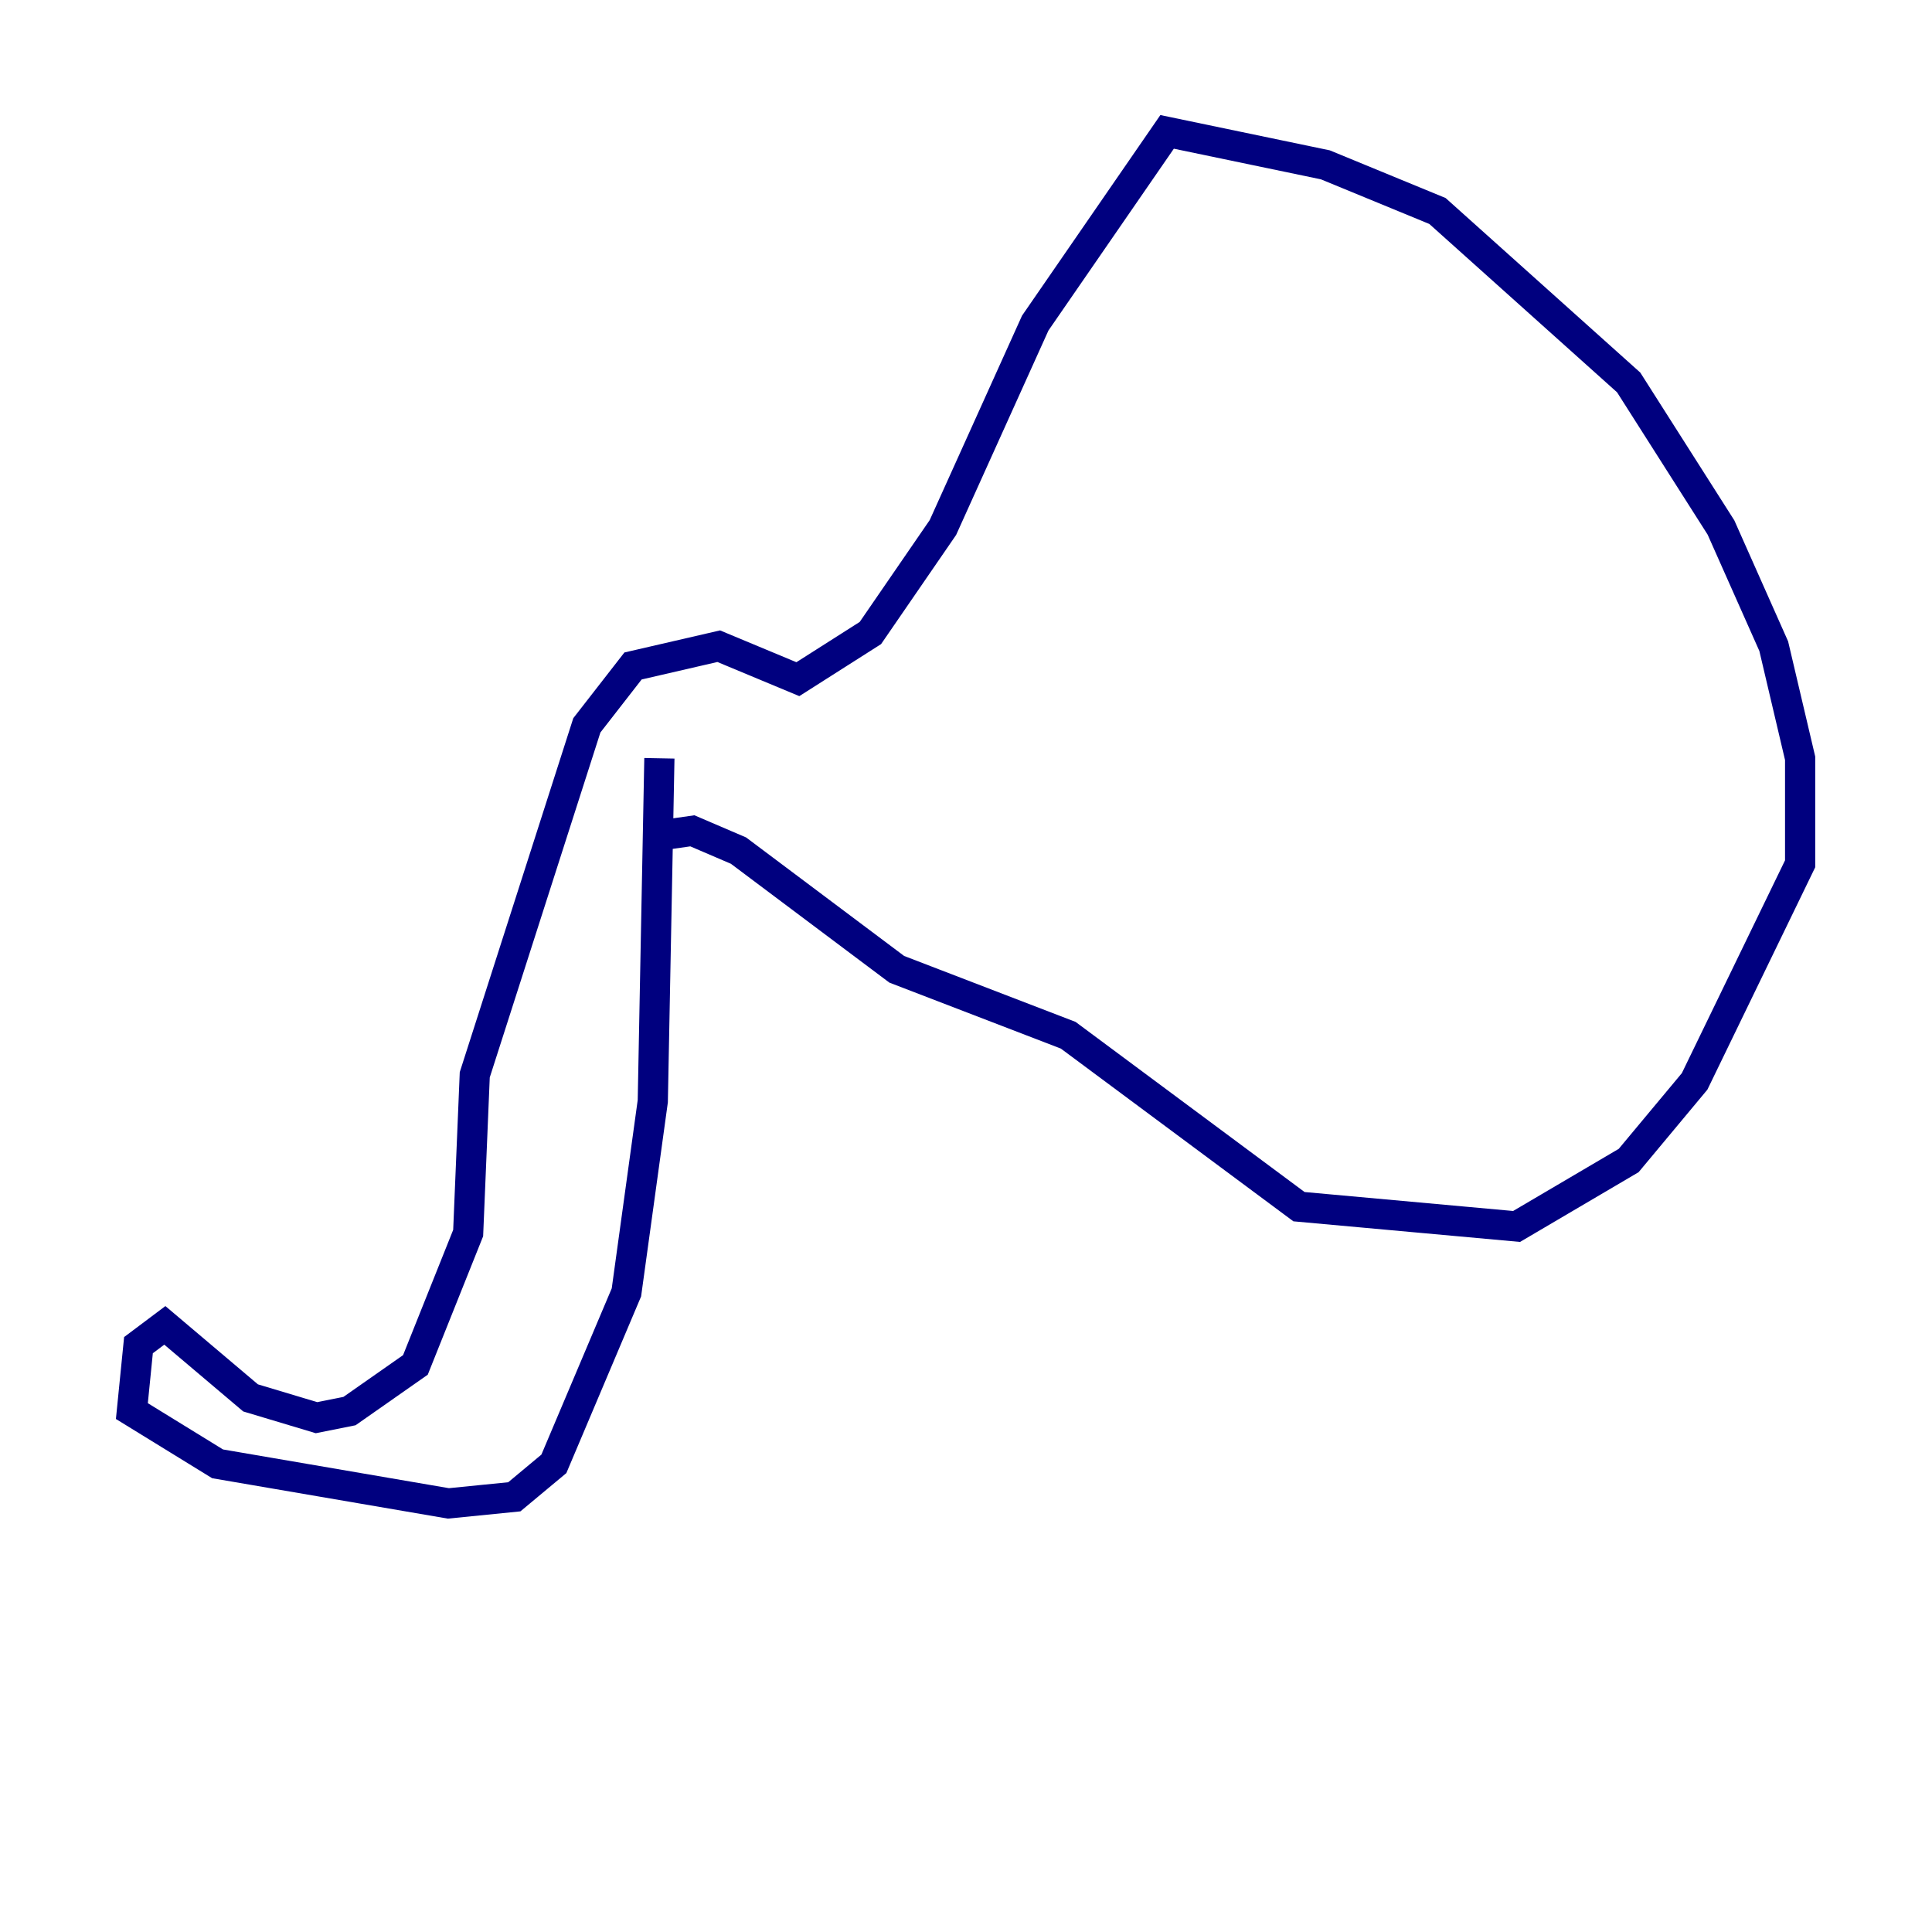 <?xml version="1.0" encoding="utf-8" ?>
<svg baseProfile="tiny" height="128" version="1.2" viewBox="0,0,128,128" width="128" xmlns="http://www.w3.org/2000/svg" xmlns:ev="http://www.w3.org/2001/xml-events" xmlns:xlink="http://www.w3.org/1999/xlink"><defs /><polyline fill="none" points="43.686,50.239 43.249,72.956 41.502,85.625 36.696,96.983 34.075,99.167 29.706,99.604 14.416,96.983 8.737,93.488 9.174,89.12 10.921,87.809 16.601,92.614 20.969,93.925 23.154,93.488 27.522,90.43 31.017,81.693 31.454,71.208 38.88,48.055 41.939,44.123 47.618,42.812 52.86,44.997 57.666,41.939 62.471,34.949 68.587,21.406 77.324,8.737 87.809,10.921 95.236,13.979 107.904,25.338 114.02,34.949 117.515,42.812 119.263,50.239 119.263,57.229 112.273,71.645 107.904,76.887 100.478,81.256 86.061,79.945 70.771,68.587 59.413,64.218 48.928,56.355 45.87,55.044 42.812,55.481" stroke="#00007f" stroke-width="2" /></svg>